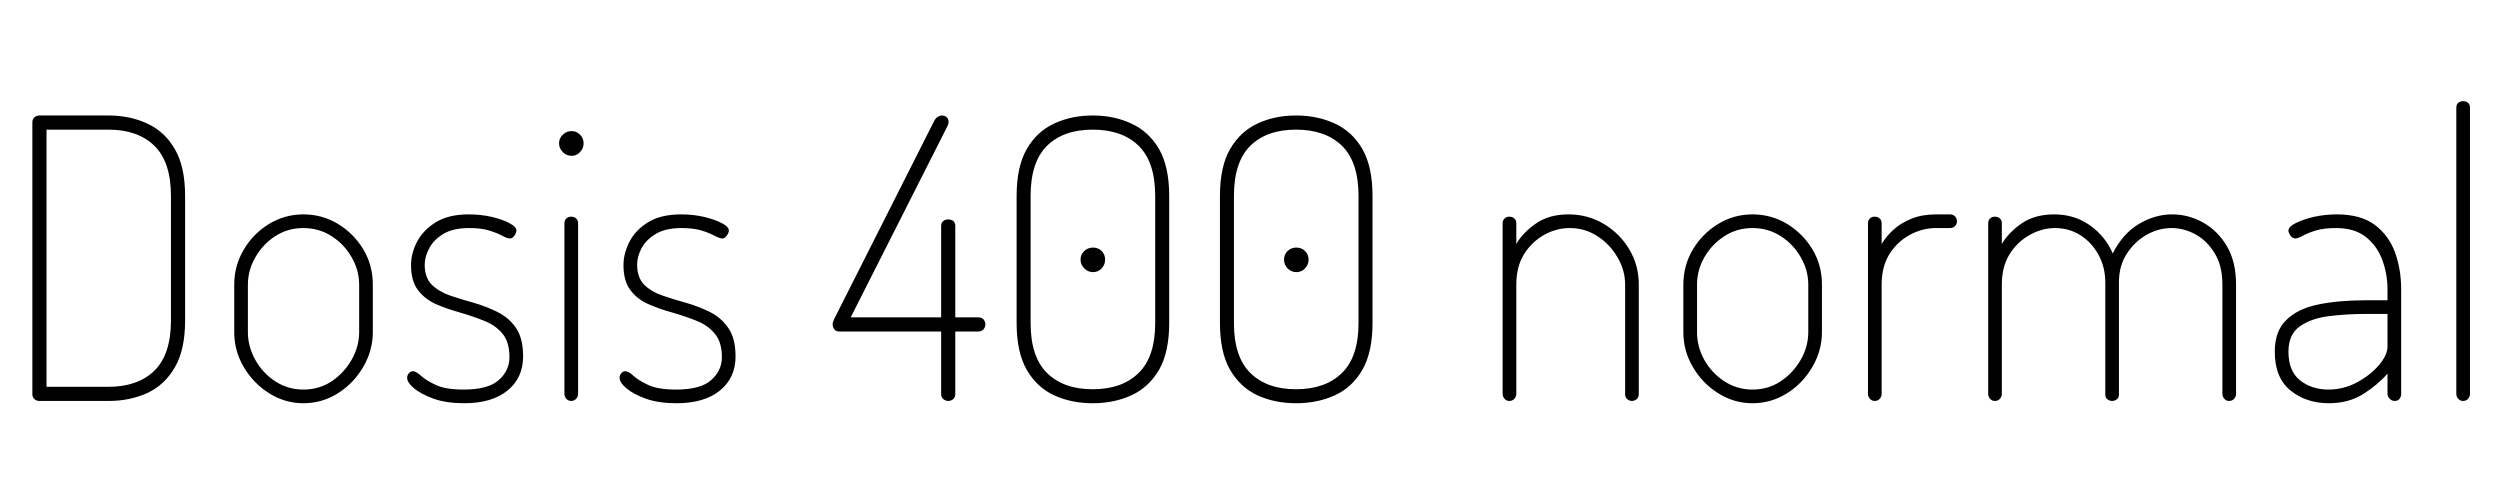 <svg xmlns="http://www.w3.org/2000/svg" xmlns:xlink="http://www.w3.org/1999/xlink" width="153.696" height="30.336"><path fill="black" d="M6.67 24.65L2.42 24.65Q2.23 24.65 2.11 24.53Q1.99 24.41 1.99 24.24L1.99 24.24L1.99 7.51Q1.99 7.34 2.11 7.22Q2.23 7.10 2.42 7.10L2.42 7.10L6.67 7.10Q7.99 7.10 9.06 7.60Q10.13 8.09 10.75 9.17Q11.38 10.25 11.38 12.05L11.38 12.05L11.38 19.70Q11.38 21.50 10.75 22.58Q10.13 23.66 9.06 24.16Q7.99 24.65 6.67 24.65L6.67 24.65ZM2.86 7.97L2.86 23.78L6.67 23.78Q8.47 23.78 9.49 22.79Q10.51 21.79 10.51 19.70L10.51 19.70L10.51 12.05Q10.51 9.96 9.49 8.96Q8.47 7.97 6.67 7.97L6.67 7.97L2.86 7.97ZM18.65 24.79L18.65 24.79Q17.52 24.79 16.55 24.18Q15.58 23.57 14.99 22.57Q14.40 21.58 14.40 20.42L14.40 20.42L14.40 17.50Q14.40 16.34 14.98 15.36Q15.55 14.38 16.52 13.78Q17.50 13.18 18.65 13.18L18.65 13.18Q19.80 13.18 20.77 13.76Q21.74 14.35 22.33 15.32Q22.92 16.30 22.92 17.50L22.92 17.50L22.92 20.42Q22.92 21.55 22.33 22.56Q21.74 23.57 20.77 24.18Q19.80 24.79 18.65 24.79ZM18.65 23.95L18.65 23.95Q19.61 23.95 20.38 23.45Q21.14 22.94 21.61 22.13Q22.08 21.31 22.08 20.42L22.08 20.42L22.08 17.50Q22.08 16.61 21.62 15.82Q21.17 15.02 20.39 14.52Q19.61 14.02 18.65 14.02L18.65 14.02Q17.69 14.02 16.92 14.52Q16.15 15.02 15.70 15.82Q15.24 16.61 15.24 17.50L15.24 17.50L15.24 20.42Q15.24 21.31 15.70 22.13Q16.15 22.94 16.93 23.45Q17.71 23.95 18.65 23.95ZM28.54 24.79L28.54 24.79Q27.46 24.79 26.68 24.52Q25.90 24.24 25.46 23.88Q25.03 23.52 25.03 23.23L25.03 23.23Q25.03 23.11 25.08 23.03Q25.13 22.94 25.21 22.88Q25.30 22.82 25.37 22.82L25.37 22.82Q25.58 22.82 25.88 23.10Q26.18 23.38 26.78 23.66Q27.38 23.95 28.51 23.95L28.51 23.95Q30.02 23.95 30.67 23.36Q31.32 22.78 31.32 21.96L31.32 21.96Q31.32 21.02 30.89 20.51Q30.46 19.99 29.76 19.72Q29.06 19.44 28.30 19.22Q27.53 19.01 26.83 18.71Q26.14 18.41 25.70 17.84Q25.27 17.28 25.27 16.30L25.27 16.30Q25.27 15.58 25.64 14.86Q26.02 14.14 26.80 13.66Q27.58 13.18 28.82 13.18L28.82 13.18Q29.54 13.18 30.22 13.33Q30.89 13.49 31.32 13.72Q31.75 13.94 31.75 14.18L31.75 14.18Q31.75 14.26 31.69 14.38Q31.63 14.50 31.55 14.58Q31.46 14.66 31.34 14.66L31.34 14.66Q31.20 14.66 30.89 14.50Q30.58 14.33 30.07 14.17Q29.57 14.02 28.85 14.02L28.85 14.02Q27.84 14.02 27.24 14.39Q26.64 14.76 26.38 15.28Q26.11 15.79 26.11 16.27L26.11 16.27Q26.11 17.06 26.54 17.50Q26.98 17.93 27.67 18.17Q28.37 18.41 29.14 18.62Q29.90 18.84 30.60 19.19Q31.30 19.54 31.73 20.17Q32.16 20.81 32.16 21.91L32.16 21.91Q32.16 23.23 31.20 24.01Q30.24 24.79 28.54 24.79ZM35.14 9.58L35.14 9.58Q34.82 9.58 34.60 9.35Q34.37 9.12 34.37 8.81L34.37 8.81Q34.37 8.50 34.60 8.28Q34.82 8.06 35.14 8.06L35.14 8.06Q35.45 8.06 35.66 8.28Q35.88 8.50 35.88 8.81L35.88 8.81Q35.88 9.12 35.66 9.35Q35.45 9.58 35.14 9.58ZM35.11 24.65L35.11 24.65Q34.94 24.65 34.82 24.52Q34.70 24.38 34.70 24.22L34.70 24.22L34.70 13.73Q34.70 13.54 34.82 13.43Q34.94 13.32 35.11 13.32L35.11 13.32Q35.30 13.32 35.42 13.43Q35.54 13.54 35.54 13.73L35.54 13.73L35.54 24.22Q35.54 24.38 35.42 24.52Q35.30 24.65 35.11 24.65ZM41.59 24.79L41.59 24.79Q40.51 24.79 39.73 24.52Q38.95 24.24 38.52 23.88Q38.09 23.52 38.09 23.23L38.09 23.23Q38.09 23.11 38.14 23.03Q38.18 22.94 38.27 22.88Q38.35 22.82 38.42 22.82L38.42 22.82Q38.64 22.82 38.94 23.10Q39.24 23.38 39.84 23.66Q40.44 23.95 41.57 23.95L41.57 23.95Q43.08 23.95 43.73 23.36Q44.38 22.78 44.38 21.96L44.38 21.96Q44.38 21.02 43.94 20.51Q43.51 19.99 42.82 19.72Q42.12 19.44 41.35 19.22Q40.58 19.01 39.89 18.71Q39.19 18.41 38.76 17.84Q38.33 17.28 38.33 16.30L38.33 16.30Q38.33 15.58 38.70 14.86Q39.07 14.14 39.85 13.66Q40.63 13.18 41.88 13.18L41.88 13.18Q42.60 13.18 43.27 13.33Q43.94 13.49 44.38 13.72Q44.81 13.94 44.81 14.18L44.81 14.18Q44.81 14.26 44.75 14.38Q44.69 14.50 44.60 14.58Q44.52 14.66 44.40 14.66L44.40 14.66Q44.26 14.66 43.94 14.50Q43.63 14.33 43.13 14.17Q42.62 14.02 41.90 14.02L41.90 14.02Q40.90 14.02 40.30 14.39Q39.70 14.76 39.43 15.28Q39.17 15.79 39.17 16.27L39.17 16.27Q39.17 17.06 39.60 17.50Q40.03 17.93 40.73 18.17Q41.42 18.41 42.19 18.62Q42.96 18.84 43.66 19.19Q44.35 19.54 44.78 20.17Q45.22 20.81 45.22 21.91L45.22 21.91Q45.22 23.23 44.26 24.01Q43.30 24.79 41.59 24.79ZM58.30 24.65L58.30 24.65Q58.13 24.65 58.00 24.54Q57.86 24.43 57.86 24.22L57.86 24.22L57.86 20.38L51.60 20.38Q51.38 20.38 51.29 20.24Q51.19 20.11 51.19 19.94L51.19 19.94Q51.19 19.85 51.22 19.78Q51.24 19.70 51.26 19.66L51.26 19.66L57.43 7.44Q57.53 7.25 57.66 7.18Q57.79 7.10 57.91 7.10L57.91 7.10Q58.03 7.10 58.12 7.15Q58.20 7.20 58.26 7.28Q58.32 7.37 58.32 7.49L58.32 7.49Q58.32 7.61 58.25 7.75L58.25 7.75L52.30 19.51L57.86 19.51L57.86 13.90Q57.86 13.68 58.00 13.58Q58.13 13.49 58.30 13.49L58.30 13.49Q58.46 13.49 58.60 13.58Q58.73 13.68 58.73 13.90L58.73 13.90L58.73 19.51L60.14 19.51Q60.36 19.51 60.47 19.64Q60.58 19.78 60.58 19.94L60.58 19.94Q60.58 20.11 60.47 20.24Q60.36 20.38 60.14 20.38L60.14 20.38L58.73 20.38L58.73 24.22Q58.73 24.43 58.60 24.54Q58.46 24.65 58.30 24.65ZM67.18 24.79L67.18 24.79Q65.86 24.79 64.80 24.30Q63.74 23.81 63.12 22.73Q62.50 21.65 62.50 19.85L62.50 19.85L62.50 12.05Q62.50 10.25 63.12 9.17Q63.74 8.09 64.80 7.60Q65.86 7.10 67.18 7.10L67.18 7.10Q68.50 7.10 69.56 7.60Q70.63 8.09 71.26 9.17Q71.88 10.25 71.88 12.05L71.88 12.05L71.88 19.85Q71.88 21.65 71.26 22.73Q70.63 23.81 69.56 24.30Q68.50 24.79 67.18 24.79ZM67.18 23.93L67.18 23.93Q68.98 23.93 70.00 22.93Q71.02 21.94 71.02 19.85L71.02 19.85L71.02 12.05Q71.02 9.96 70.00 8.96Q68.98 7.97 67.18 7.97L67.18 7.97Q65.38 7.97 64.37 8.96Q63.36 9.96 63.36 12.05L63.36 12.05L63.36 19.85Q63.36 21.94 64.37 22.93Q65.38 23.93 67.18 23.93ZM67.20 16.73L67.20 16.73Q66.89 16.73 66.66 16.50Q66.43 16.27 66.43 15.96L66.43 15.96Q66.43 15.65 66.66 15.43Q66.89 15.22 67.20 15.22L67.20 15.22Q67.51 15.22 67.73 15.43Q67.94 15.65 67.94 15.96L67.94 15.96Q67.94 16.27 67.73 16.50Q67.51 16.73 67.20 16.73ZM79.68 24.79L79.68 24.79Q78.36 24.79 77.30 24.30Q76.25 23.81 75.62 22.73Q75 21.65 75 19.85L75 19.85L75 12.05Q75 10.25 75.62 9.17Q76.25 8.09 77.30 7.60Q78.36 7.10 79.68 7.10L79.68 7.10Q81 7.10 82.07 7.60Q83.14 8.09 83.76 9.17Q84.38 10.25 84.38 12.05L84.38 12.05L84.38 19.85Q84.38 21.65 83.76 22.73Q83.14 23.81 82.07 24.30Q81 24.79 79.68 24.79ZM79.68 23.93L79.68 23.93Q81.48 23.93 82.50 22.93Q83.52 21.94 83.52 19.85L83.52 19.85L83.52 12.05Q83.52 9.96 82.50 8.96Q81.48 7.97 79.68 7.97L79.68 7.97Q77.88 7.97 76.87 8.96Q75.86 9.96 75.86 12.05L75.86 12.05L75.86 19.85Q75.86 21.94 76.87 22.93Q77.88 23.93 79.68 23.93ZM79.70 16.73L79.70 16.73Q79.39 16.73 79.16 16.50Q78.94 16.27 78.94 15.96L78.94 15.96Q78.94 15.65 79.16 15.43Q79.39 15.22 79.70 15.22L79.70 15.22Q80.02 15.22 80.23 15.43Q80.45 15.65 80.45 15.96L80.45 15.96Q80.45 16.27 80.23 16.50Q80.02 16.73 79.70 16.73ZM92.78 24.65L92.78 24.65Q92.62 24.65 92.50 24.52Q92.38 24.38 92.38 24.22L92.38 24.22L92.38 13.73Q92.38 13.54 92.50 13.43Q92.62 13.32 92.78 13.32L92.78 13.32Q92.98 13.32 93.10 13.43Q93.22 13.54 93.22 13.73L93.22 13.73L93.22 15Q93.62 14.30 94.43 13.74Q95.23 13.18 96.43 13.18L96.43 13.18Q97.61 13.18 98.59 13.76Q99.58 14.35 100.16 15.32Q100.75 16.30 100.75 17.50L100.75 17.50L100.75 24.22Q100.75 24.43 100.62 24.54Q100.49 24.65 100.32 24.65L100.32 24.65Q100.18 24.65 100.04 24.54Q99.91 24.43 99.91 24.22L99.91 24.22L99.91 17.50Q99.91 16.61 99.44 15.82Q98.98 15.02 98.21 14.52Q97.44 14.02 96.50 14.02L96.50 14.02Q95.69 14.02 94.93 14.44Q94.18 14.86 93.70 15.62Q93.22 16.39 93.22 17.50L93.22 17.50L93.22 24.22Q93.22 24.38 93.10 24.52Q92.98 24.65 92.78 24.65ZM107.74 24.79L107.74 24.79Q106.61 24.79 105.64 24.18Q104.66 23.57 104.08 22.57Q103.49 21.58 103.49 20.42L103.49 20.42L103.49 17.50Q103.49 16.34 104.06 15.36Q104.64 14.38 105.61 13.78Q106.58 13.18 107.74 13.18L107.74 13.18Q108.89 13.18 109.86 13.76Q110.83 14.35 111.42 15.32Q112.01 16.30 112.01 17.50L112.01 17.50L112.01 20.42Q112.01 21.55 111.42 22.56Q110.83 23.57 109.86 24.18Q108.89 24.79 107.74 24.79ZM107.74 23.95L107.74 23.95Q108.70 23.95 109.46 23.45Q110.23 22.94 110.70 22.13Q111.17 21.31 111.17 20.42L111.17 20.42L111.17 17.50Q111.17 16.61 110.71 15.82Q110.26 15.02 109.48 14.52Q108.70 14.02 107.74 14.02L107.74 14.02Q106.78 14.02 106.01 14.52Q105.24 15.02 104.78 15.82Q104.33 16.61 104.33 17.50L104.33 17.50L104.33 20.42Q104.33 21.31 104.78 22.13Q105.24 22.94 106.02 23.45Q106.80 23.95 107.74 23.95ZM115.25 24.65L115.25 24.65Q115.08 24.65 114.96 24.52Q114.84 24.38 114.84 24.22L114.84 24.22L114.84 13.73Q114.84 13.54 114.96 13.43Q115.08 13.32 115.25 13.32L115.25 13.32Q115.44 13.32 115.56 13.43Q115.68 13.54 115.68 13.73L115.68 13.73L115.68 15Q115.97 14.52 116.42 14.11Q116.88 13.70 117.53 13.44Q118.18 13.18 119.02 13.18L119.02 13.18L119.90 13.18Q120.07 13.18 120.19 13.30Q120.31 13.42 120.31 13.61L120.31 13.61Q120.31 13.78 120.19 13.90Q120.07 14.02 119.90 14.02L119.90 14.02L119.02 14.02Q118.18 14.02 117.41 14.44Q116.64 14.86 116.16 15.62Q115.68 16.39 115.68 17.50L115.68 17.50L115.68 24.22Q115.68 24.38 115.56 24.52Q115.44 24.65 115.25 24.65ZM122.64 24.65L122.64 24.65Q122.47 24.65 122.35 24.52Q122.23 24.38 122.23 24.22L122.23 24.22L122.23 13.73Q122.23 13.54 122.35 13.43Q122.47 13.32 122.64 13.32L122.64 13.32Q122.83 13.32 122.95 13.43Q123.07 13.54 123.07 13.73L123.07 13.73L123.07 15Q123.48 14.30 124.28 13.74Q125.09 13.18 126.29 13.18L126.29 13.18Q127.54 13.18 128.48 13.85Q129.43 14.52 129.89 15.58L129.89 15.58Q130.51 14.35 131.51 13.76Q132.50 13.18 133.54 13.18L133.54 13.18Q134.54 13.18 135.44 13.68Q136.34 14.18 136.91 15.14Q137.47 16.10 137.47 17.50L137.47 17.50L137.47 24.22Q137.47 24.38 137.35 24.52Q137.23 24.65 137.04 24.65L137.04 24.65Q136.87 24.65 136.75 24.52Q136.63 24.38 136.63 24.22L136.63 24.22L136.63 17.50Q136.63 16.34 136.16 15.58Q135.70 14.81 134.98 14.41Q134.26 14.02 133.51 14.02L133.51 14.02Q132.70 14.02 131.96 14.44Q131.23 14.86 130.75 15.60Q130.27 16.34 130.27 17.35L130.27 17.35L130.27 24.24Q130.27 24.46 130.14 24.55Q130.01 24.65 129.84 24.65L129.84 24.65Q129.70 24.65 129.56 24.55Q129.43 24.46 129.43 24.24L129.43 24.24L129.43 17.38Q129.43 16.42 129.01 15.66Q128.59 14.90 127.90 14.46Q127.20 14.02 126.34 14.02L126.34 14.02Q125.54 14.02 124.79 14.44Q124.03 14.86 123.55 15.62Q123.07 16.39 123.07 17.50L123.07 17.50L123.07 24.22Q123.07 24.38 122.95 24.52Q122.83 24.65 122.64 24.65ZM143.18 24.79L143.18 24.79Q141.79 24.79 140.82 24.01Q139.85 23.23 139.85 21.62L139.85 21.62Q139.85 20.35 140.56 19.67Q141.26 18.98 142.52 18.72Q143.78 18.46 145.44 18.46L145.44 18.46L146.78 18.46L146.78 17.78Q146.78 16.87 146.47 16.01Q146.16 15.14 145.46 14.58Q144.77 14.02 143.62 14.02L143.62 14.02Q142.87 14.02 142.37 14.17Q141.86 14.33 141.56 14.50Q141.26 14.66 141.12 14.66L141.12 14.66Q140.93 14.66 140.81 14.48Q140.69 14.30 140.69 14.18L140.69 14.18Q140.69 13.94 141.13 13.72Q141.58 13.49 142.26 13.33Q142.94 13.18 143.66 13.18L143.66 13.18Q145.15 13.18 146.02 13.84Q146.88 14.50 147.25 15.54Q147.62 16.58 147.62 17.78L147.62 17.78L147.62 24.22Q147.62 24.38 147.52 24.52Q147.41 24.65 147.22 24.65L147.22 24.65Q147.05 24.65 146.92 24.52Q146.78 24.38 146.78 24.22L146.78 24.22L146.78 22.97Q146.18 23.66 145.28 24.23Q144.38 24.79 143.18 24.79ZM143.16 23.95L143.16 23.95Q144.07 23.95 144.90 23.51Q145.73 23.06 146.26 22.44Q146.78 21.82 146.78 21.31L146.78 21.31L146.78 19.30L145.46 19.30Q144.24 19.30 143.15 19.44Q142.06 19.58 141.37 20.08Q140.69 20.57 140.69 21.62L140.69 21.62Q140.69 22.82 141.41 23.39Q142.13 23.95 143.16 23.95ZM151.42 24.65L151.42 24.65Q151.25 24.65 151.13 24.52Q151.01 24.38 151.01 24.22L151.01 24.22L151.01 6.62Q151.01 6.43 151.13 6.32Q151.25 6.22 151.42 6.22L151.42 6.22Q151.61 6.22 151.73 6.32Q151.85 6.43 151.85 6.62L151.85 6.62L151.85 24.22Q151.85 24.38 151.73 24.52Q151.61 24.65 151.42 24.65Z"/></svg>